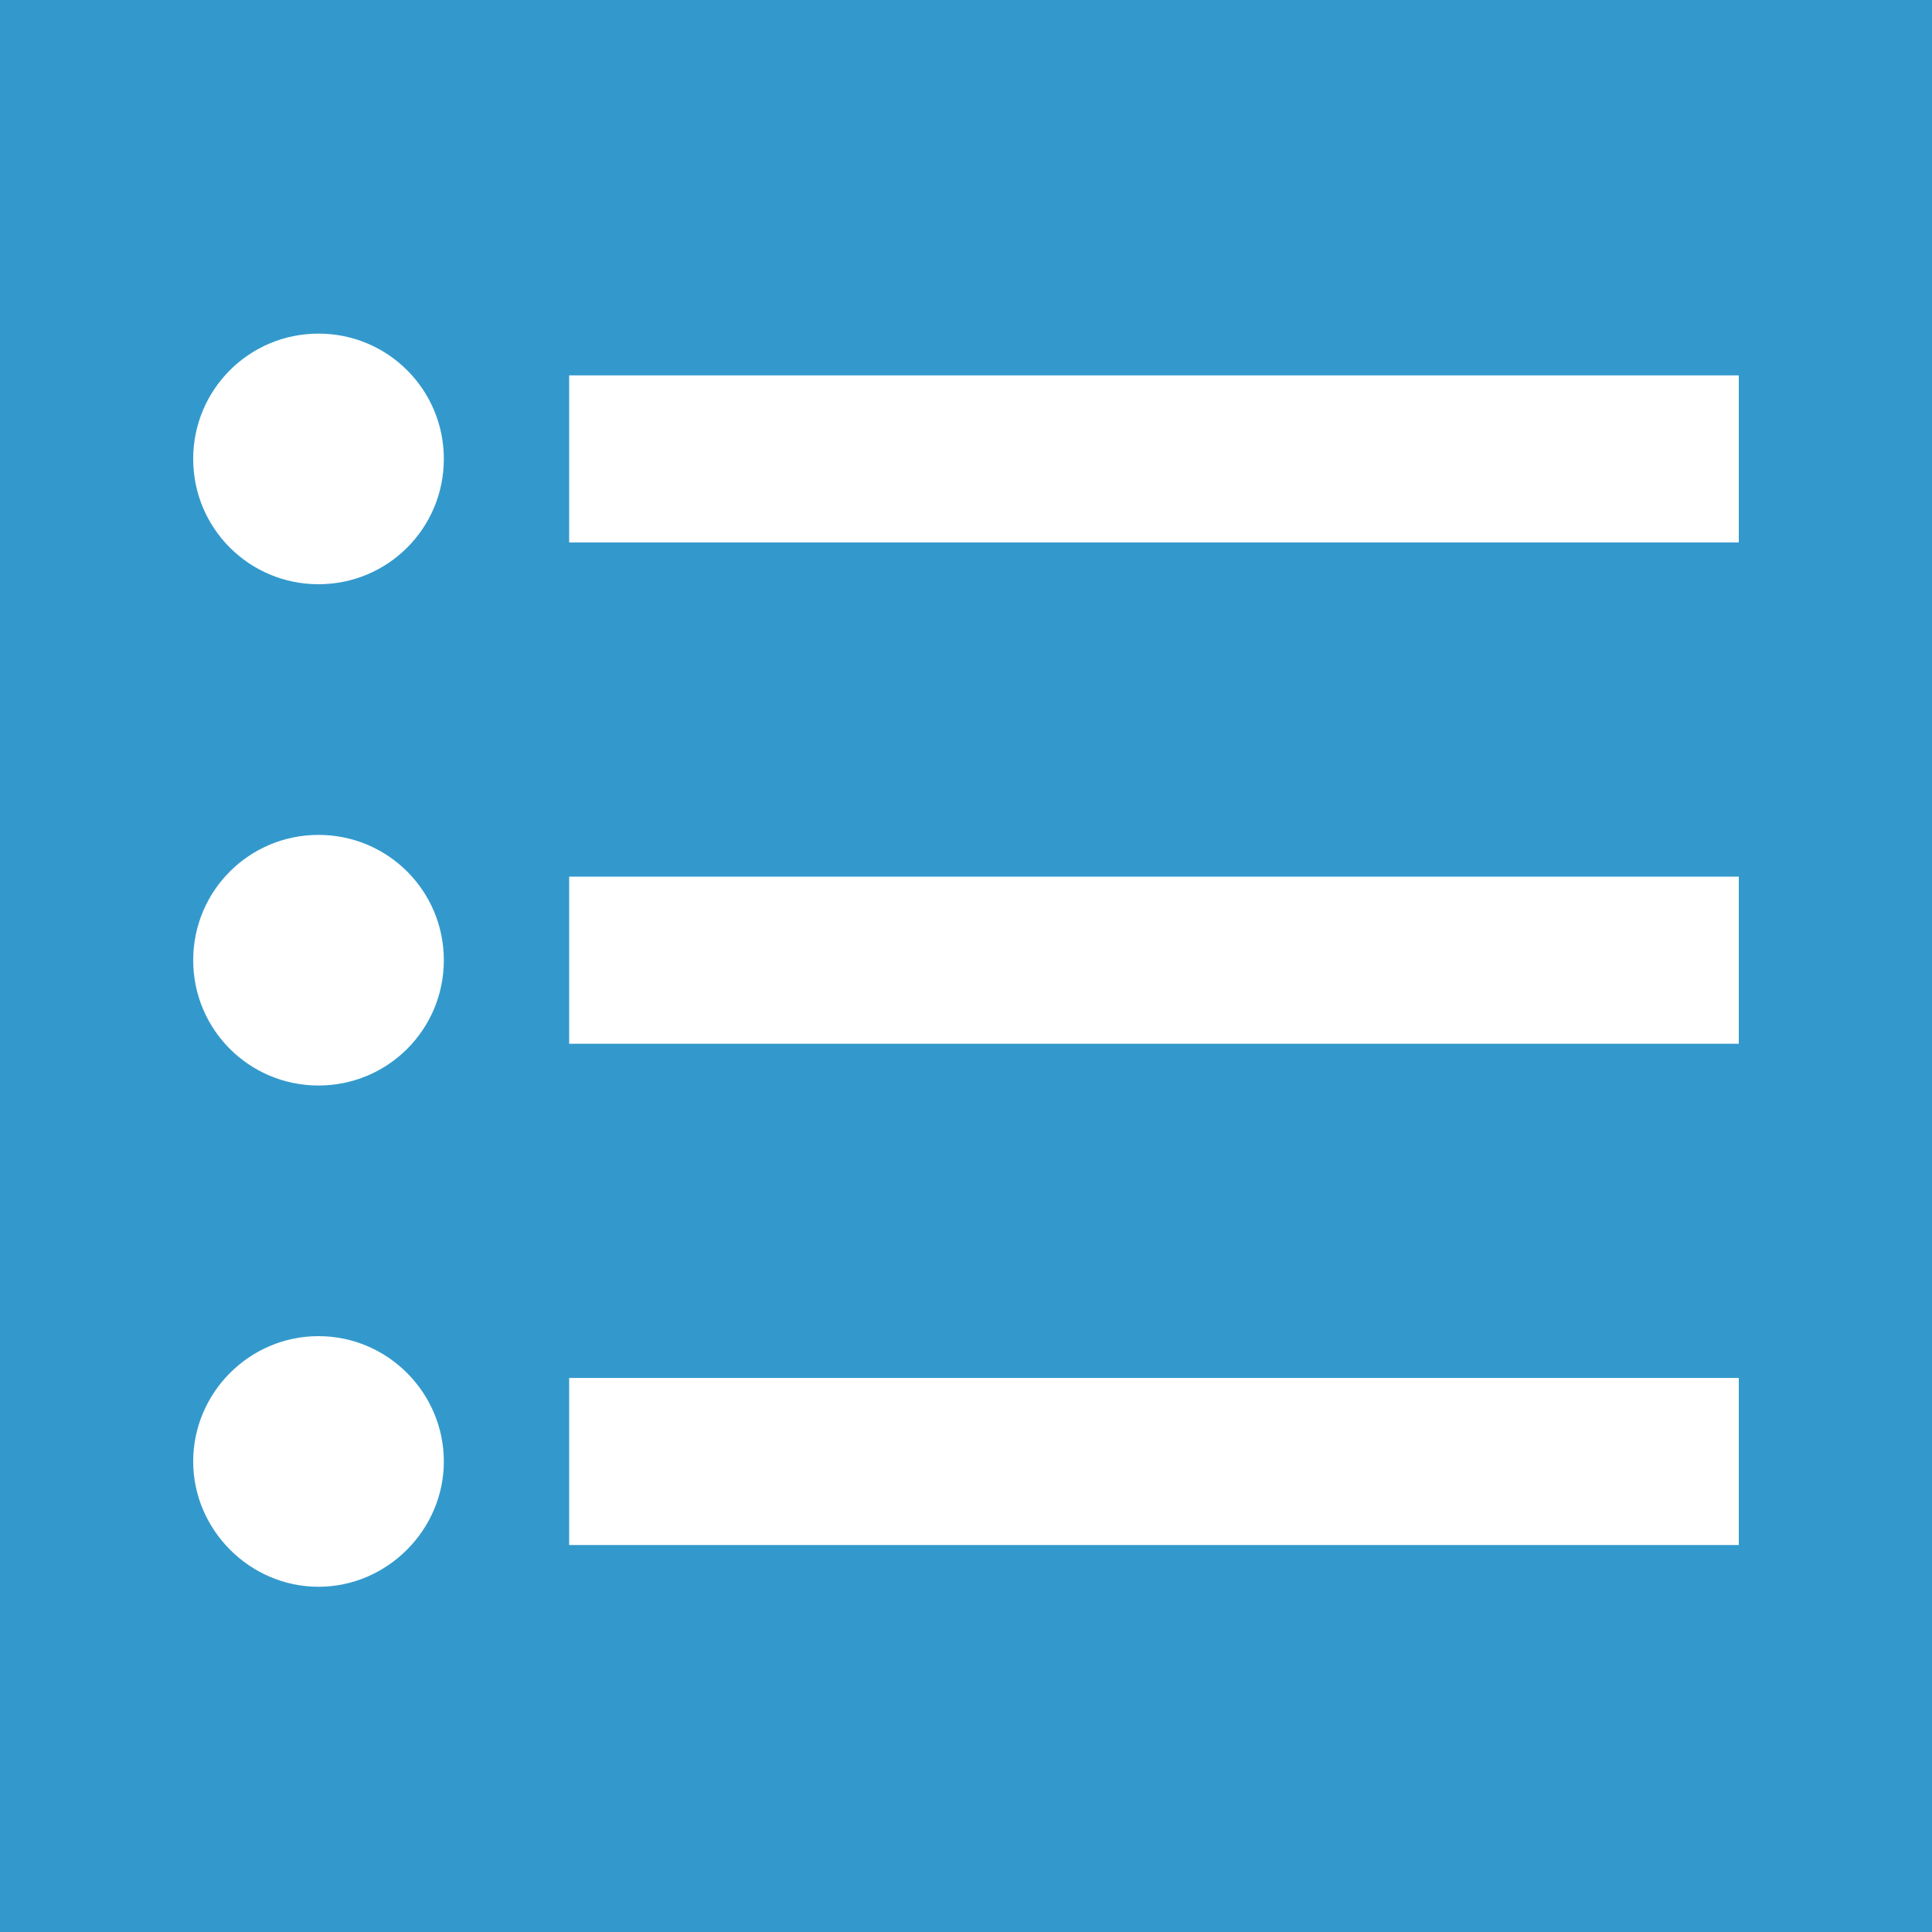 <?xml version="1.0" encoding="utf-8"?>
<!-- Generator: Adobe Illustrator 16.0.3, SVG Export Plug-In . SVG Version: 6.00 Build 0)  -->
<!DOCTYPE svg PUBLIC "-//W3C//DTD SVG 1.1//EN" "http://www.w3.org/Graphics/SVG/1.1/DTD/svg11.dtd">
<svg version="1.1" id="Ebene_1" xmlns:x="http://ns.adobe.com/Extensibility/1.0/" xmlns:i="http://ns.adobe.com/AdobeIllustrator/10.0/" xmlns:graph="http://ns.adobe.com/Graphs/1.0/"
	 xmlns="http://www.w3.org/2000/svg" xmlns:xlink="http://www.w3.org/1999/xlink" x="0px" y="0px" width="100px" height="100px"
	 viewBox="0 0 100 100" enable-background="new 0 0 100 100" xml:space="preserve">
<rect fill="#3399CC" width="100" height="100"/>
<path fill="#FFFFFF" d="M16.486,43.214C12.897,43.214,10,46.11,10,49.7s2.897,6.486,6.486,6.486c3.59,0,6.487-2.896,6.487-6.486
	S20.076,43.214,16.486,43.214z M16.486,17.268c-3.589,0-6.486,2.897-6.486,6.486c0,3.59,2.897,6.486,6.486,6.486
	c3.59,0,6.487-2.896,6.487-6.486C22.973,20.165,20.076,17.268,16.486,17.268z M16.486,69.159c-3.589,0-6.486,2.939-6.486,6.486
	c0,3.548,2.939,6.486,6.486,6.486s6.487-2.938,6.487-6.486C22.973,72.099,20.076,69.159,16.486,69.159z M29.459,79.97H90v-8.648
	H29.459V79.97z M29.459,54.024H90v-8.648H29.459V54.024z M29.459,19.43v8.648H90V19.43H29.459z"/>
</svg>
